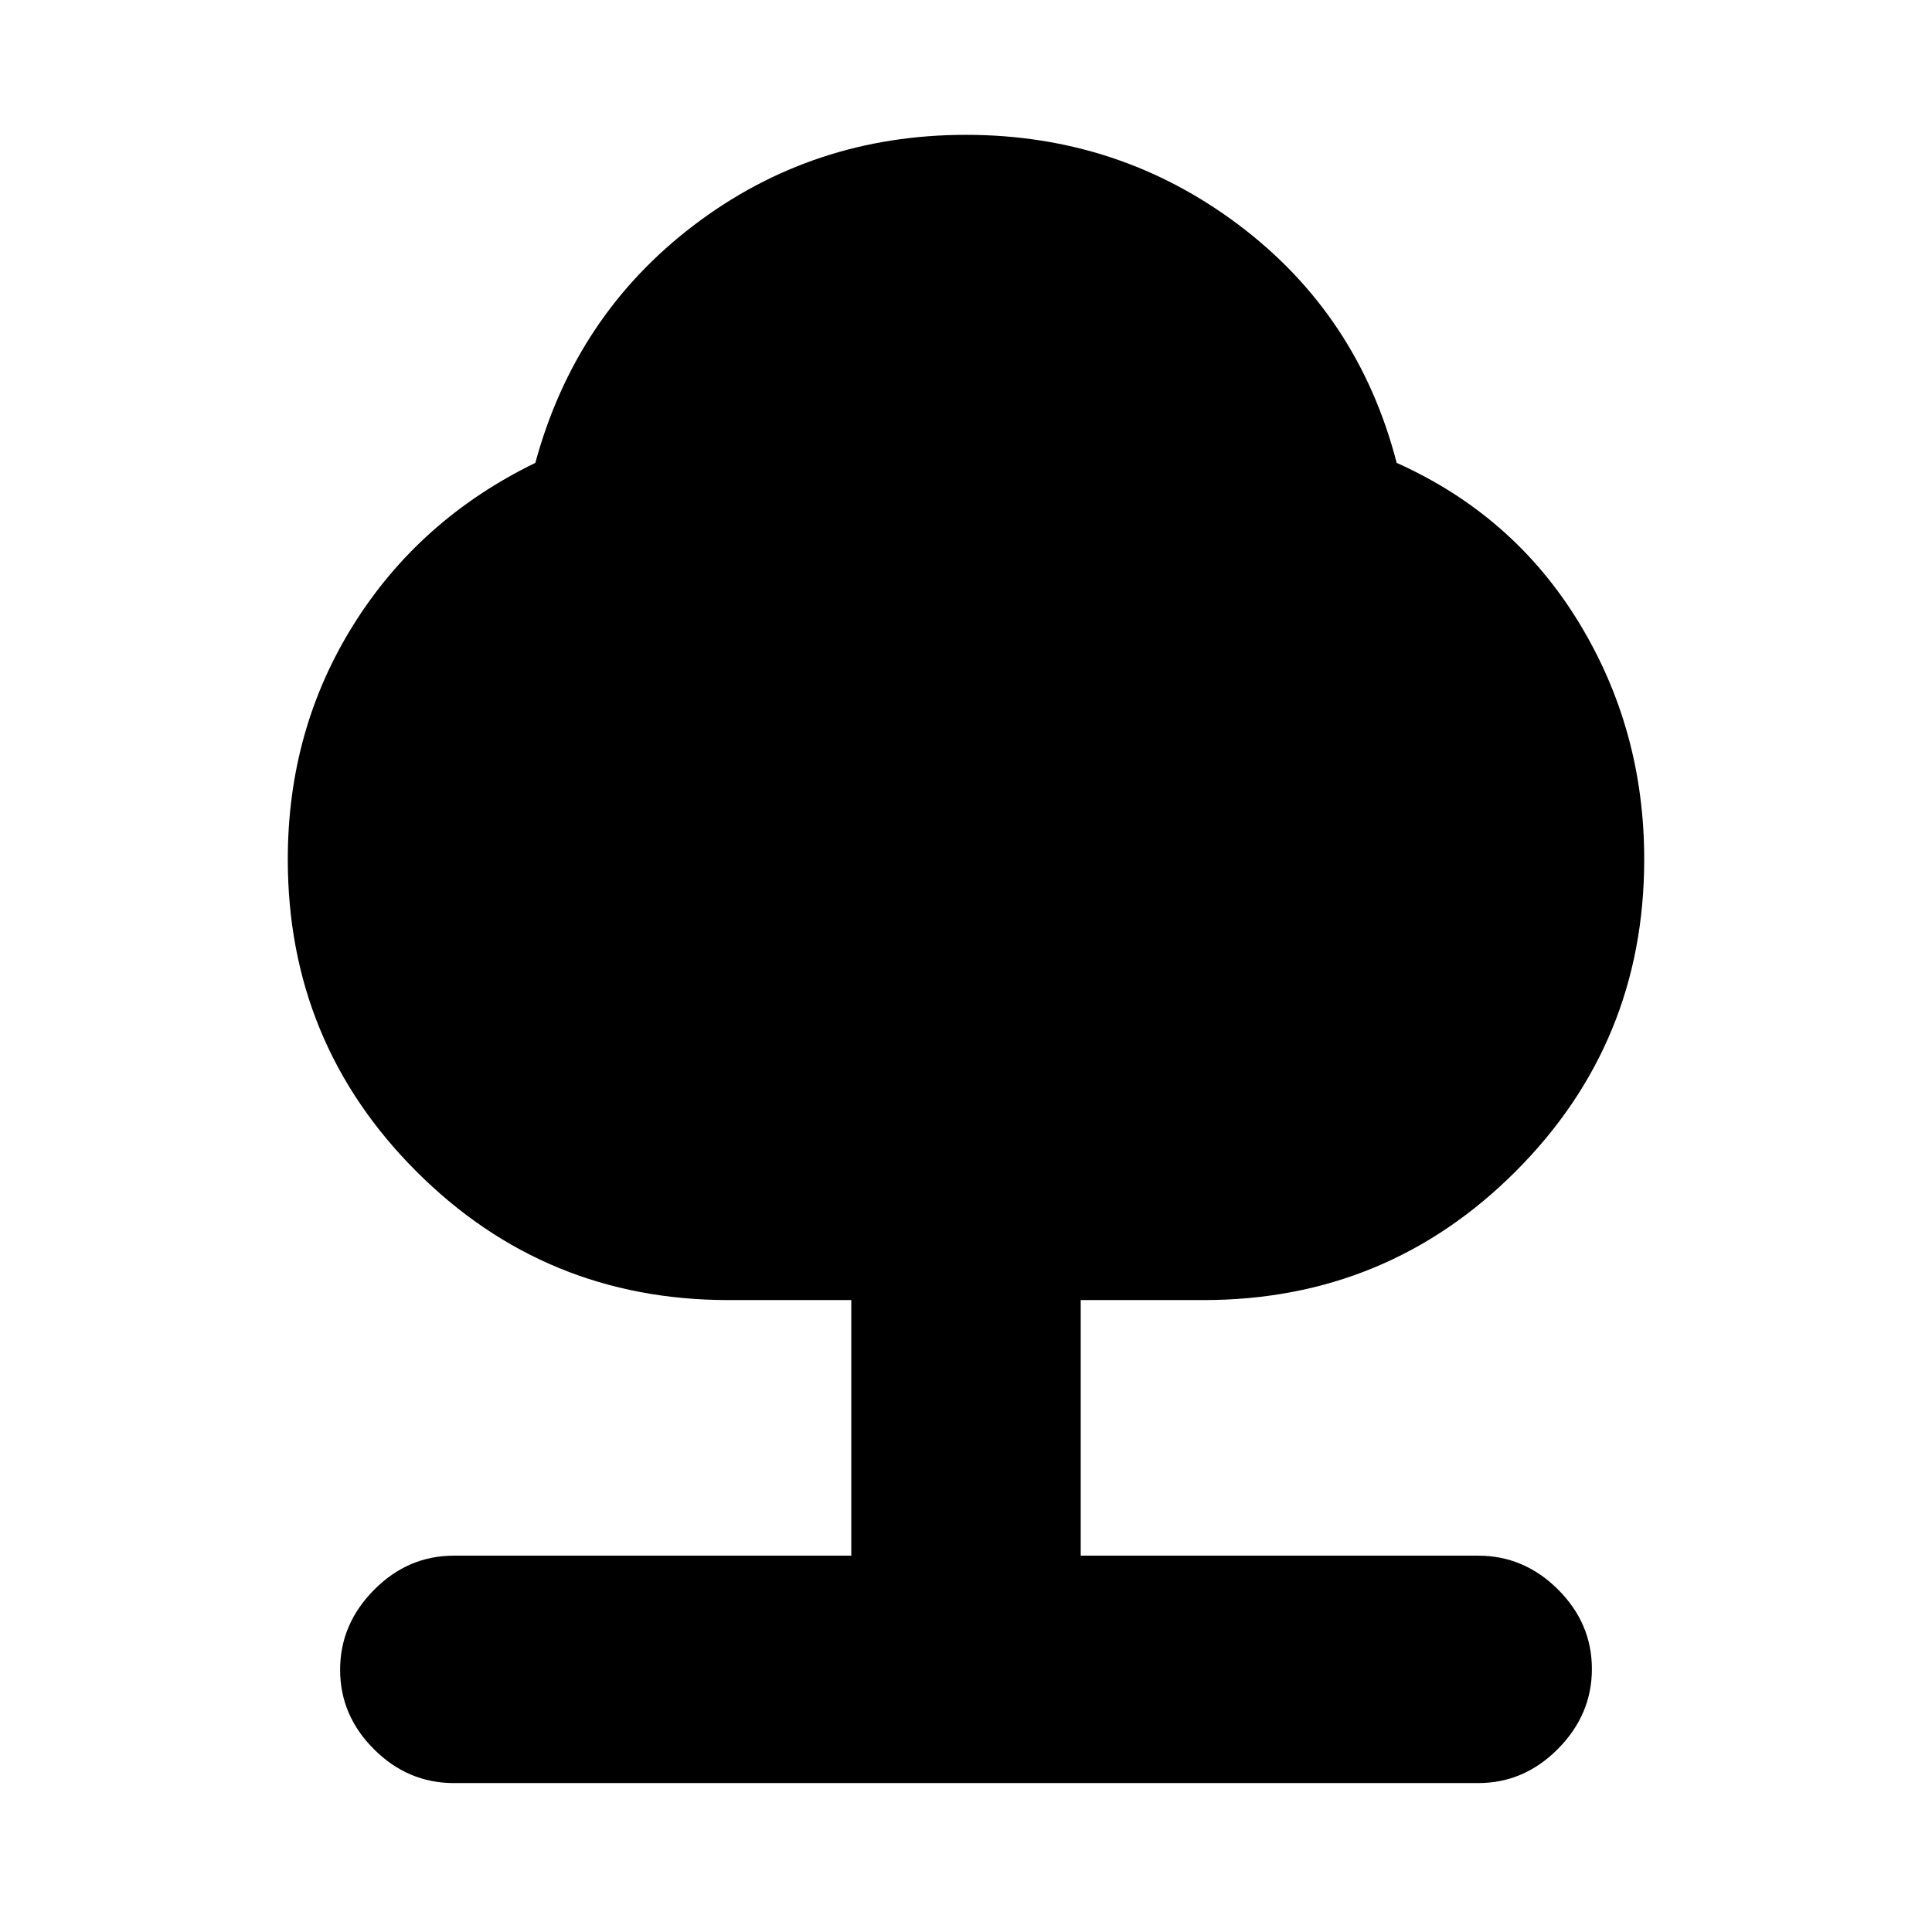 <svg xmlns="http://www.w3.org/2000/svg" height="20" viewBox="0 -960 960 960" width="20"><path d="M423-187v-127h-61q-91.18 0-155.09-63.91T143-533q0-64.5 32.75-116.75T266-730q20-73.5 79-118.25T480-893q76 0 135.5 44.75T694-730q58 26 90.5 79.25T817-533q0 91.18-63.91 155.09T598-314h-61v127h197.5q22.8 0 39.65 16.79Q791-153.42 791-130.71T774.15-91Q757.3-74 734.5-74h-509q-22.8 0-39.65-16.79Q169-107.58 169-130.29T185.85-170q16.85-17 39.65-17H423Z"/></svg>